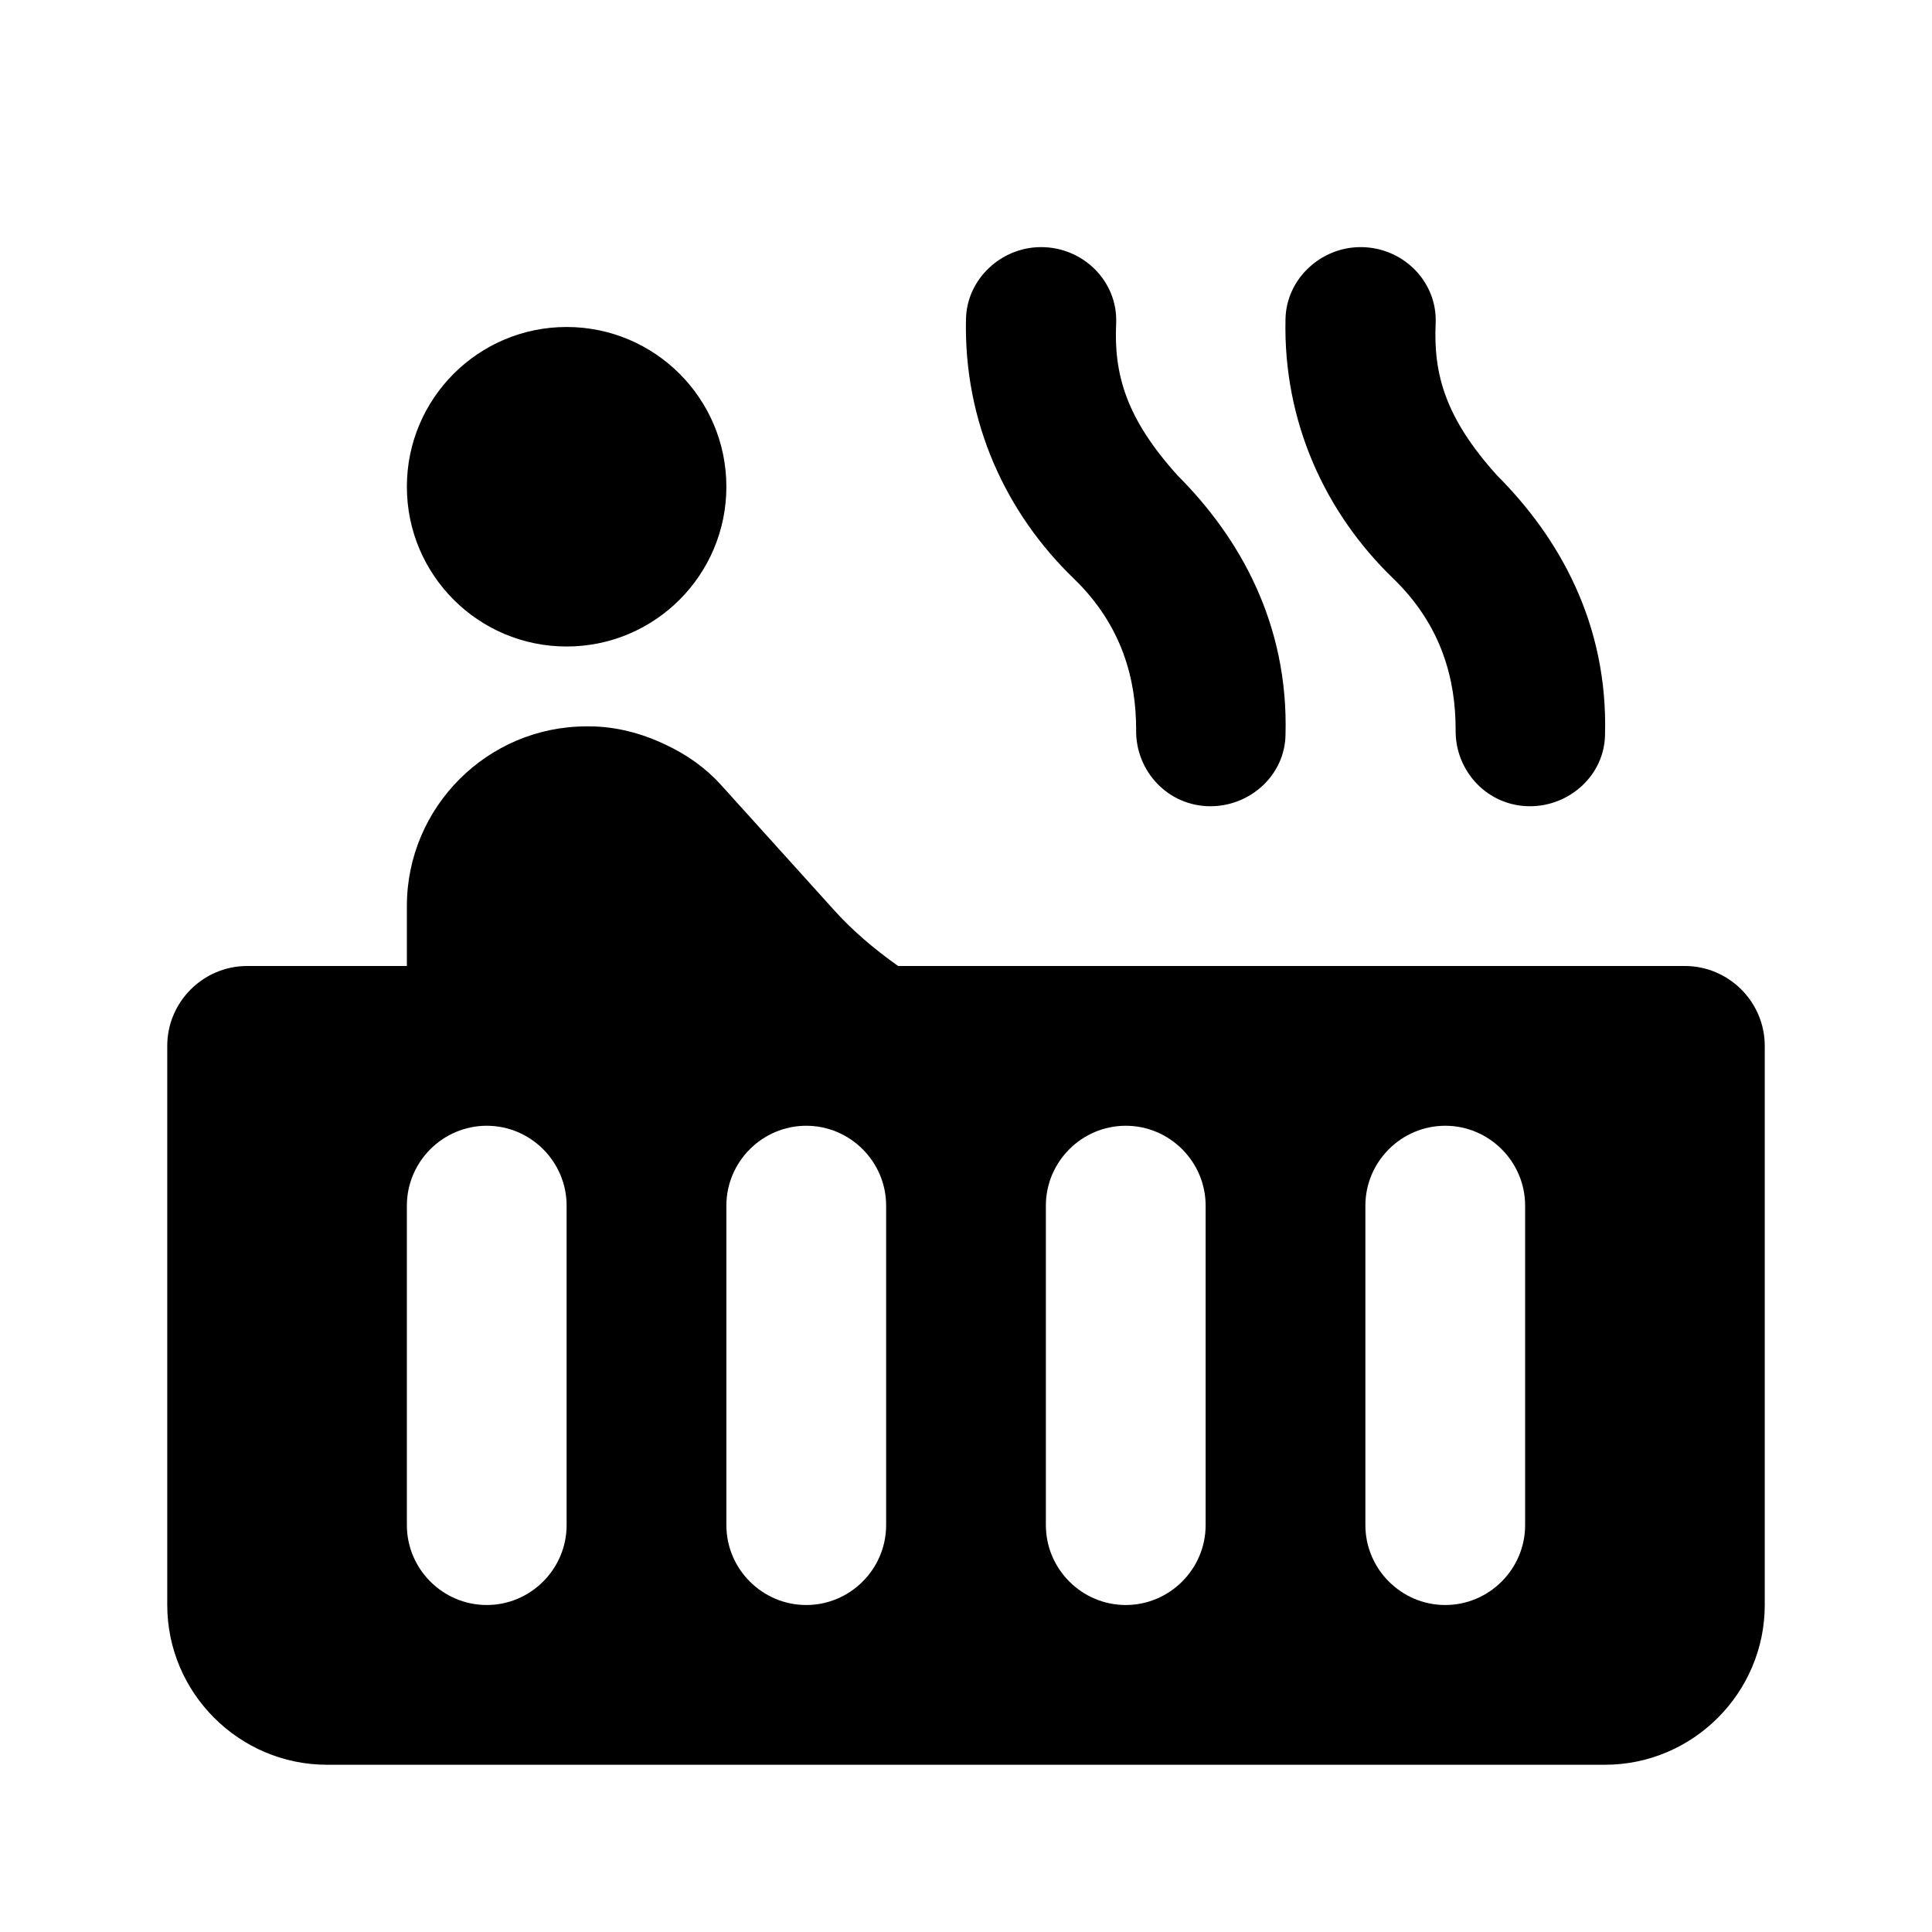 <svg width="128" height="128" viewBox="0 0 129 128" fill="currentColor" xmlns="http://www.w3.org/2000/svg">
    <path d="M37.833 42.667C43.724 42.667 48.5 37.891 48.5 32C48.5 26.109 43.724 21.333 37.833 21.333C31.942 21.333 27.167 26.109 27.167 32C27.167 37.891 31.942 42.667 37.833 42.667Z"/>
    <path d="M112.5 64H59.967C58.313 62.827 56.82 61.547 55.593 60.16L48.127 51.893C47.113 50.773 45.833 49.867 44.447 49.227C42.9 48.48 41.14 48 39.327 48H39.167C32.553 48 27.167 53.387 27.167 60V64H16.5C13.567 64 11.167 66.4 11.167 69.333V106.667C11.167 112.533 15.967 117.333 21.833 117.333H107.167C113.033 117.333 117.833 112.533 117.833 106.667V69.333C117.833 66.4 115.433 64 112.5 64ZM37.833 101.333C37.833 104.267 35.433 106.667 32.5 106.667C29.567 106.667 27.167 104.267 27.167 101.333V80C27.167 77.067 29.567 74.667 32.5 74.667C35.433 74.667 37.833 77.067 37.833 80V101.333ZM59.167 101.333C59.167 104.267 56.767 106.667 53.833 106.667C50.9 106.667 48.5 104.267 48.5 101.333V80C48.5 77.067 50.9 74.667 53.833 74.667C56.767 74.667 59.167 77.067 59.167 80V101.333ZM80.5 101.333C80.5 104.267 78.1 106.667 75.167 106.667C72.233 106.667 69.833 104.267 69.833 101.333V80C69.833 77.067 72.233 74.667 75.167 74.667C78.1 74.667 80.5 77.067 80.5 80V101.333ZM101.833 101.333C101.833 104.267 99.433 106.667 96.5 106.667C93.567 106.667 91.167 104.267 91.167 101.333V80C91.167 77.067 93.567 74.667 96.5 74.667C99.433 74.667 101.833 77.067 101.833 80V101.333ZM80.82 53.333C83.487 53.333 85.78 51.253 85.833 48.587C86.047 41.12 82.74 35.36 78.633 31.253C75.167 27.413 74.367 24.48 74.527 21.067C74.633 18.293 72.34 16 69.513 16C66.847 16 64.553 18.133 64.5 20.8C64.34 27.68 67.167 33.76 71.7 38.133C74.953 41.28 75.86 44.907 75.86 48.213C75.807 50.987 77.993 53.333 80.82 53.333ZM102.153 53.333C104.82 53.333 107.113 51.253 107.167 48.587C107.38 41.12 104.073 35.36 99.967 31.253C96.5 27.413 95.7 24.48 95.86 21.067C95.967 18.293 93.673 16 90.847 16C88.18 16 85.887 18.133 85.833 20.8C85.673 27.68 88.5 33.76 93.033 38.133C96.287 41.28 97.193 44.907 97.193 48.213C97.14 50.987 99.327 53.333 102.153 53.333Z"/>
</svg>
